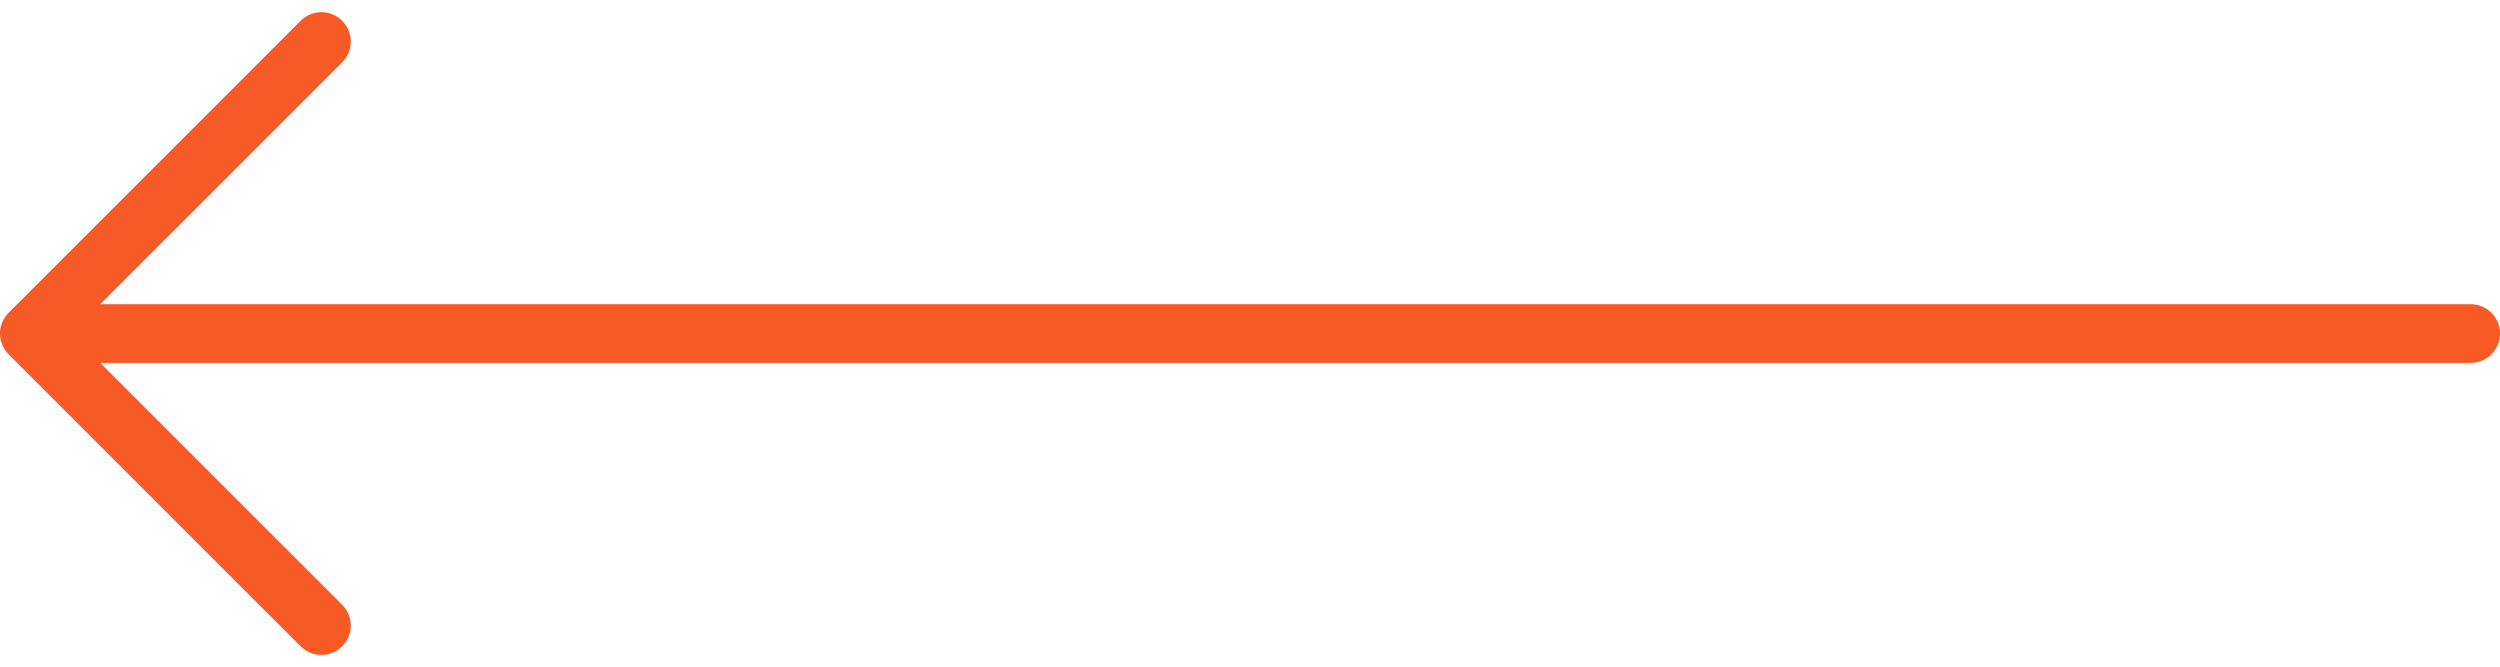 <svg xmlns="http://www.w3.org/2000/svg" width="63.837" height="17.034" viewBox="0 0 63.837 17.034">
  <g id="Group_317" data-name="Group 317" transform="translate(-298.606 -909.939)">
    <line id="Line_28" data-name="Line 28" x2="60.656" transform="translate(301.037 918.456)" fill="none" stroke="#f75a25" stroke-linecap="round" stroke-width="1.5"/>
    <path id="Path_965" data-name="Path 965" d="M2030.71,670.478l-7.457,7.456,7.457,7.456" transform="translate(-1723.897 240.522)" fill="none" stroke="#f75a25" stroke-linecap="round" stroke-linejoin="round" stroke-width="1.5"/>
  </g>
</svg>
